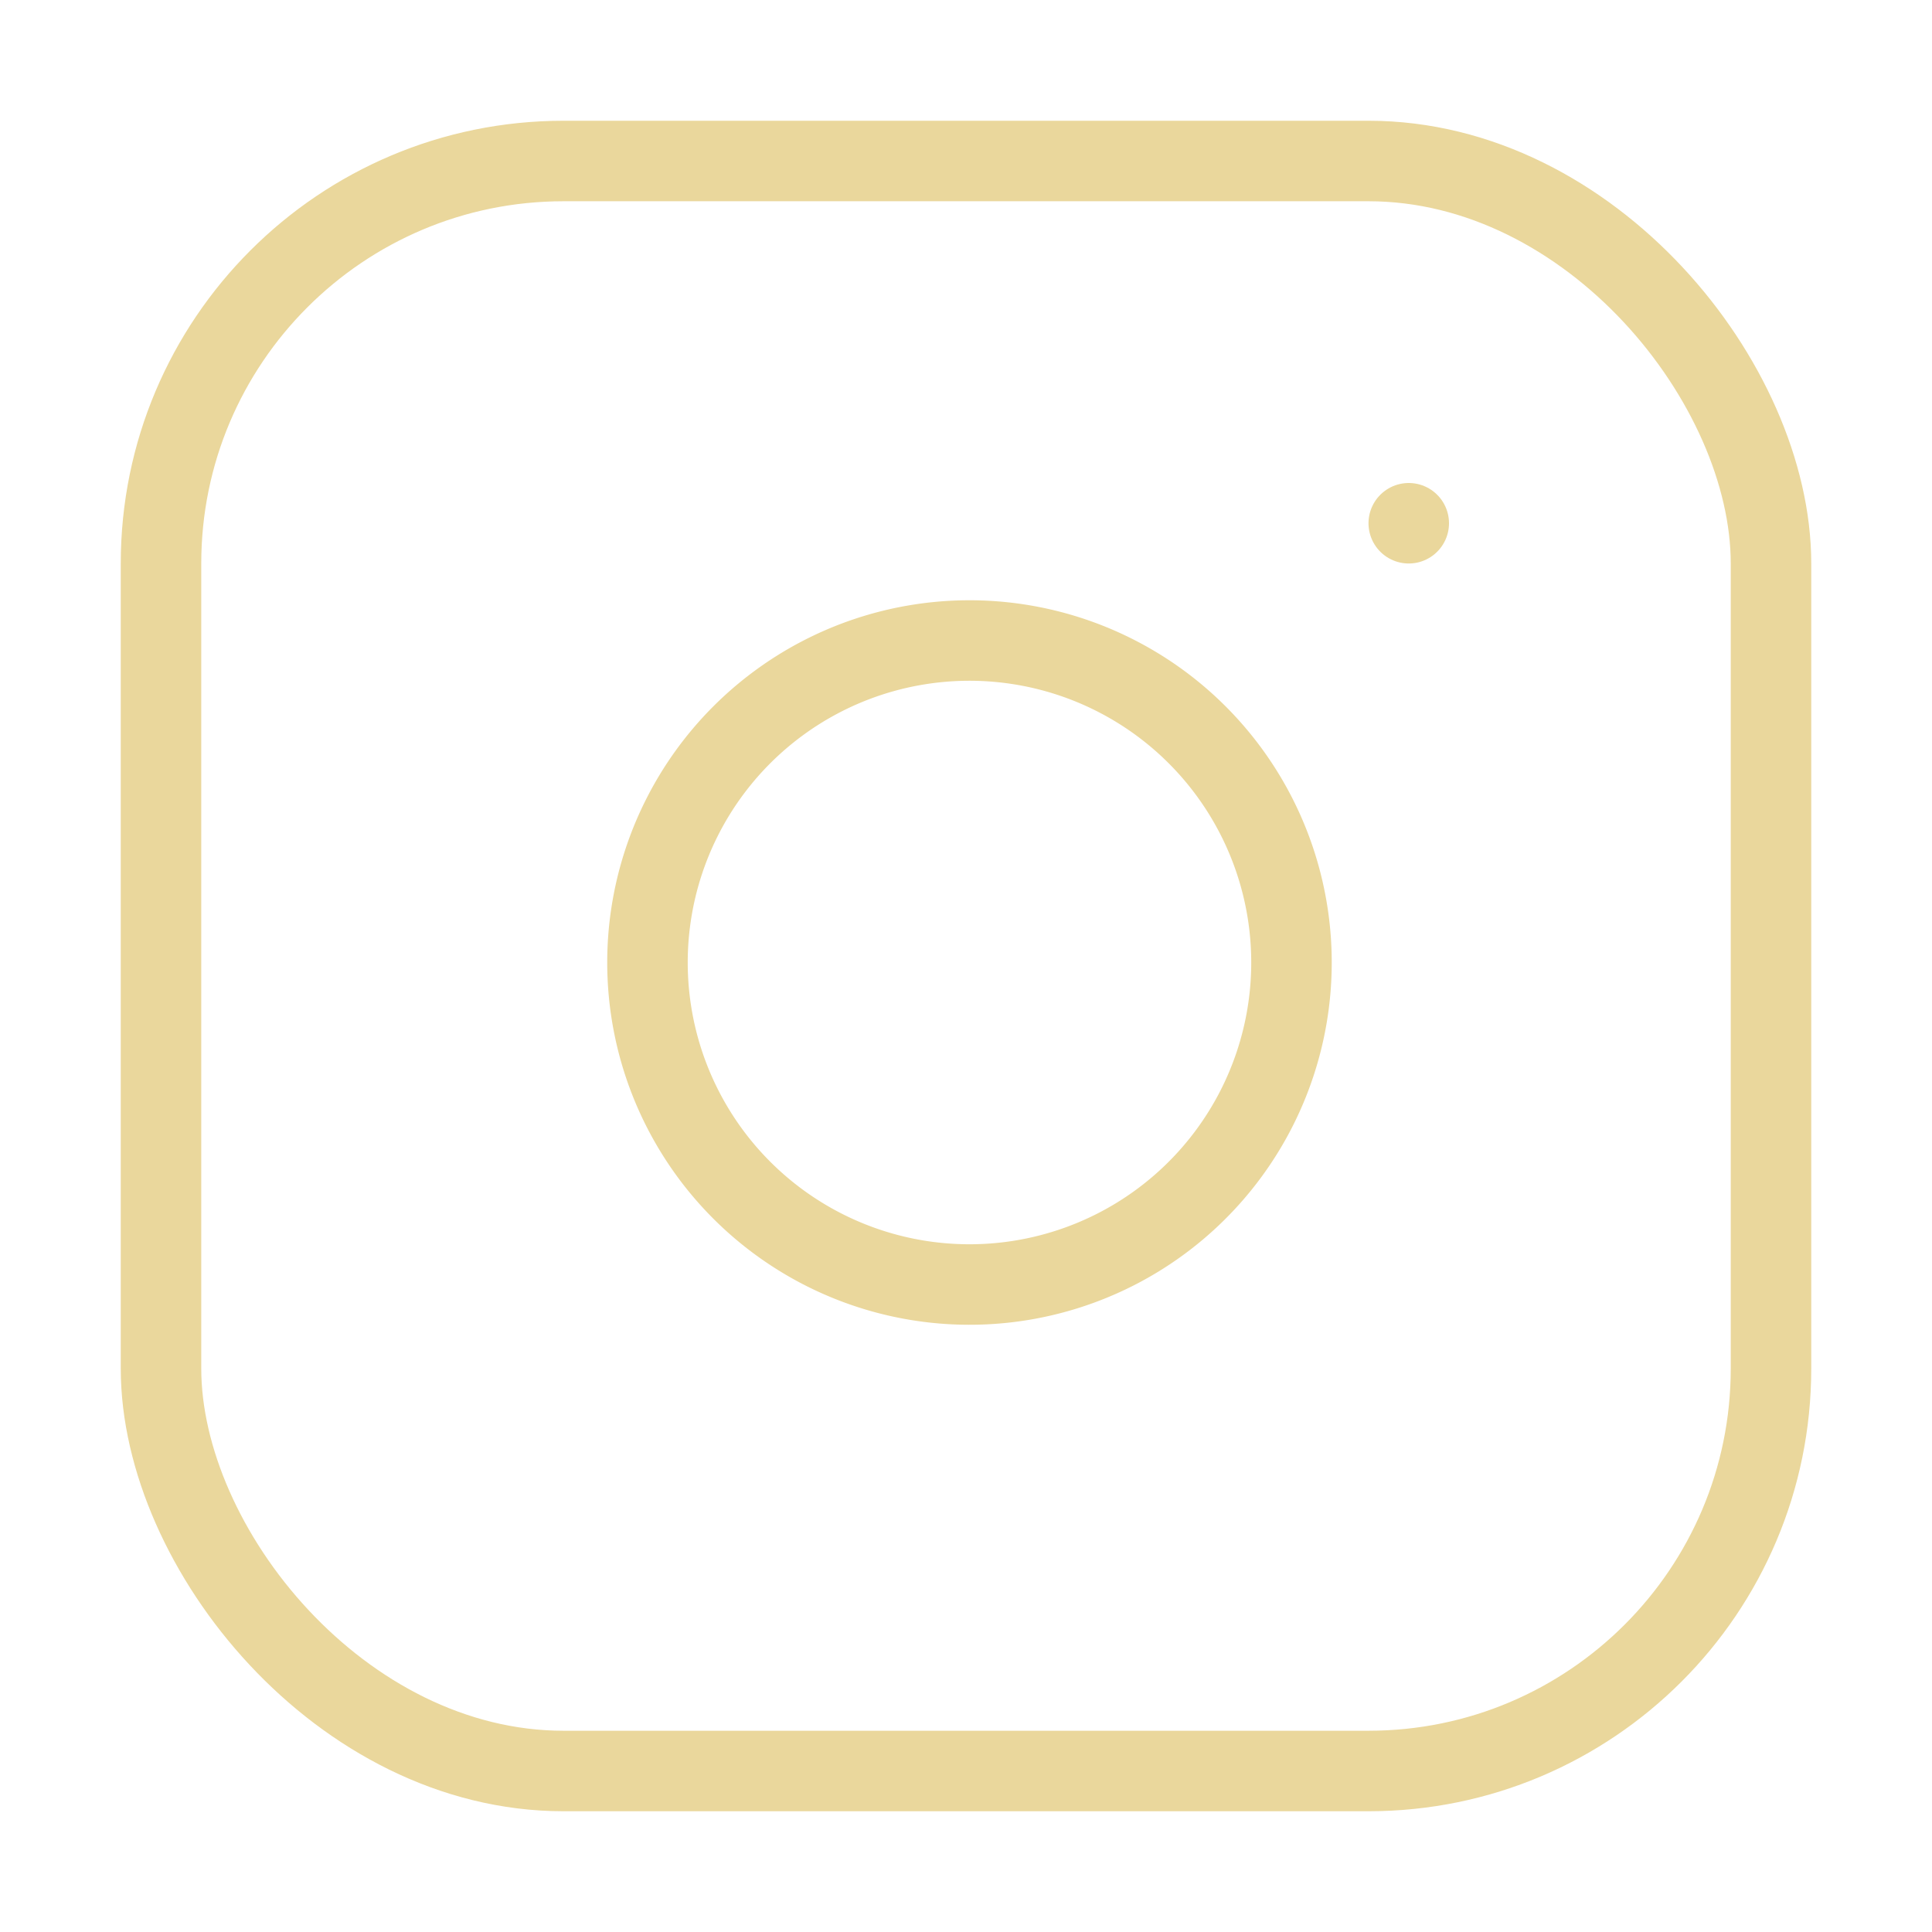 <svg xmlns="http://www.w3.org/2000/svg" viewBox="0 0 24 24" fill="none" stroke="#ead79c" stroke-width="1" stroke-linecap="round" stroke-linejoin="round" class="feather feather-instagram">
  <rect x="2" y="2" width="20" height="20"  rx="5" ry="5"></rect>
  <path d="M16 11.37A4 4 0 1 1 12.63 8 4 4 0 0 1 16 11.37z"></path>
  <line x1="17.5" y1="6.5" x2="17.5" y2="6.5"></line>
</svg>
